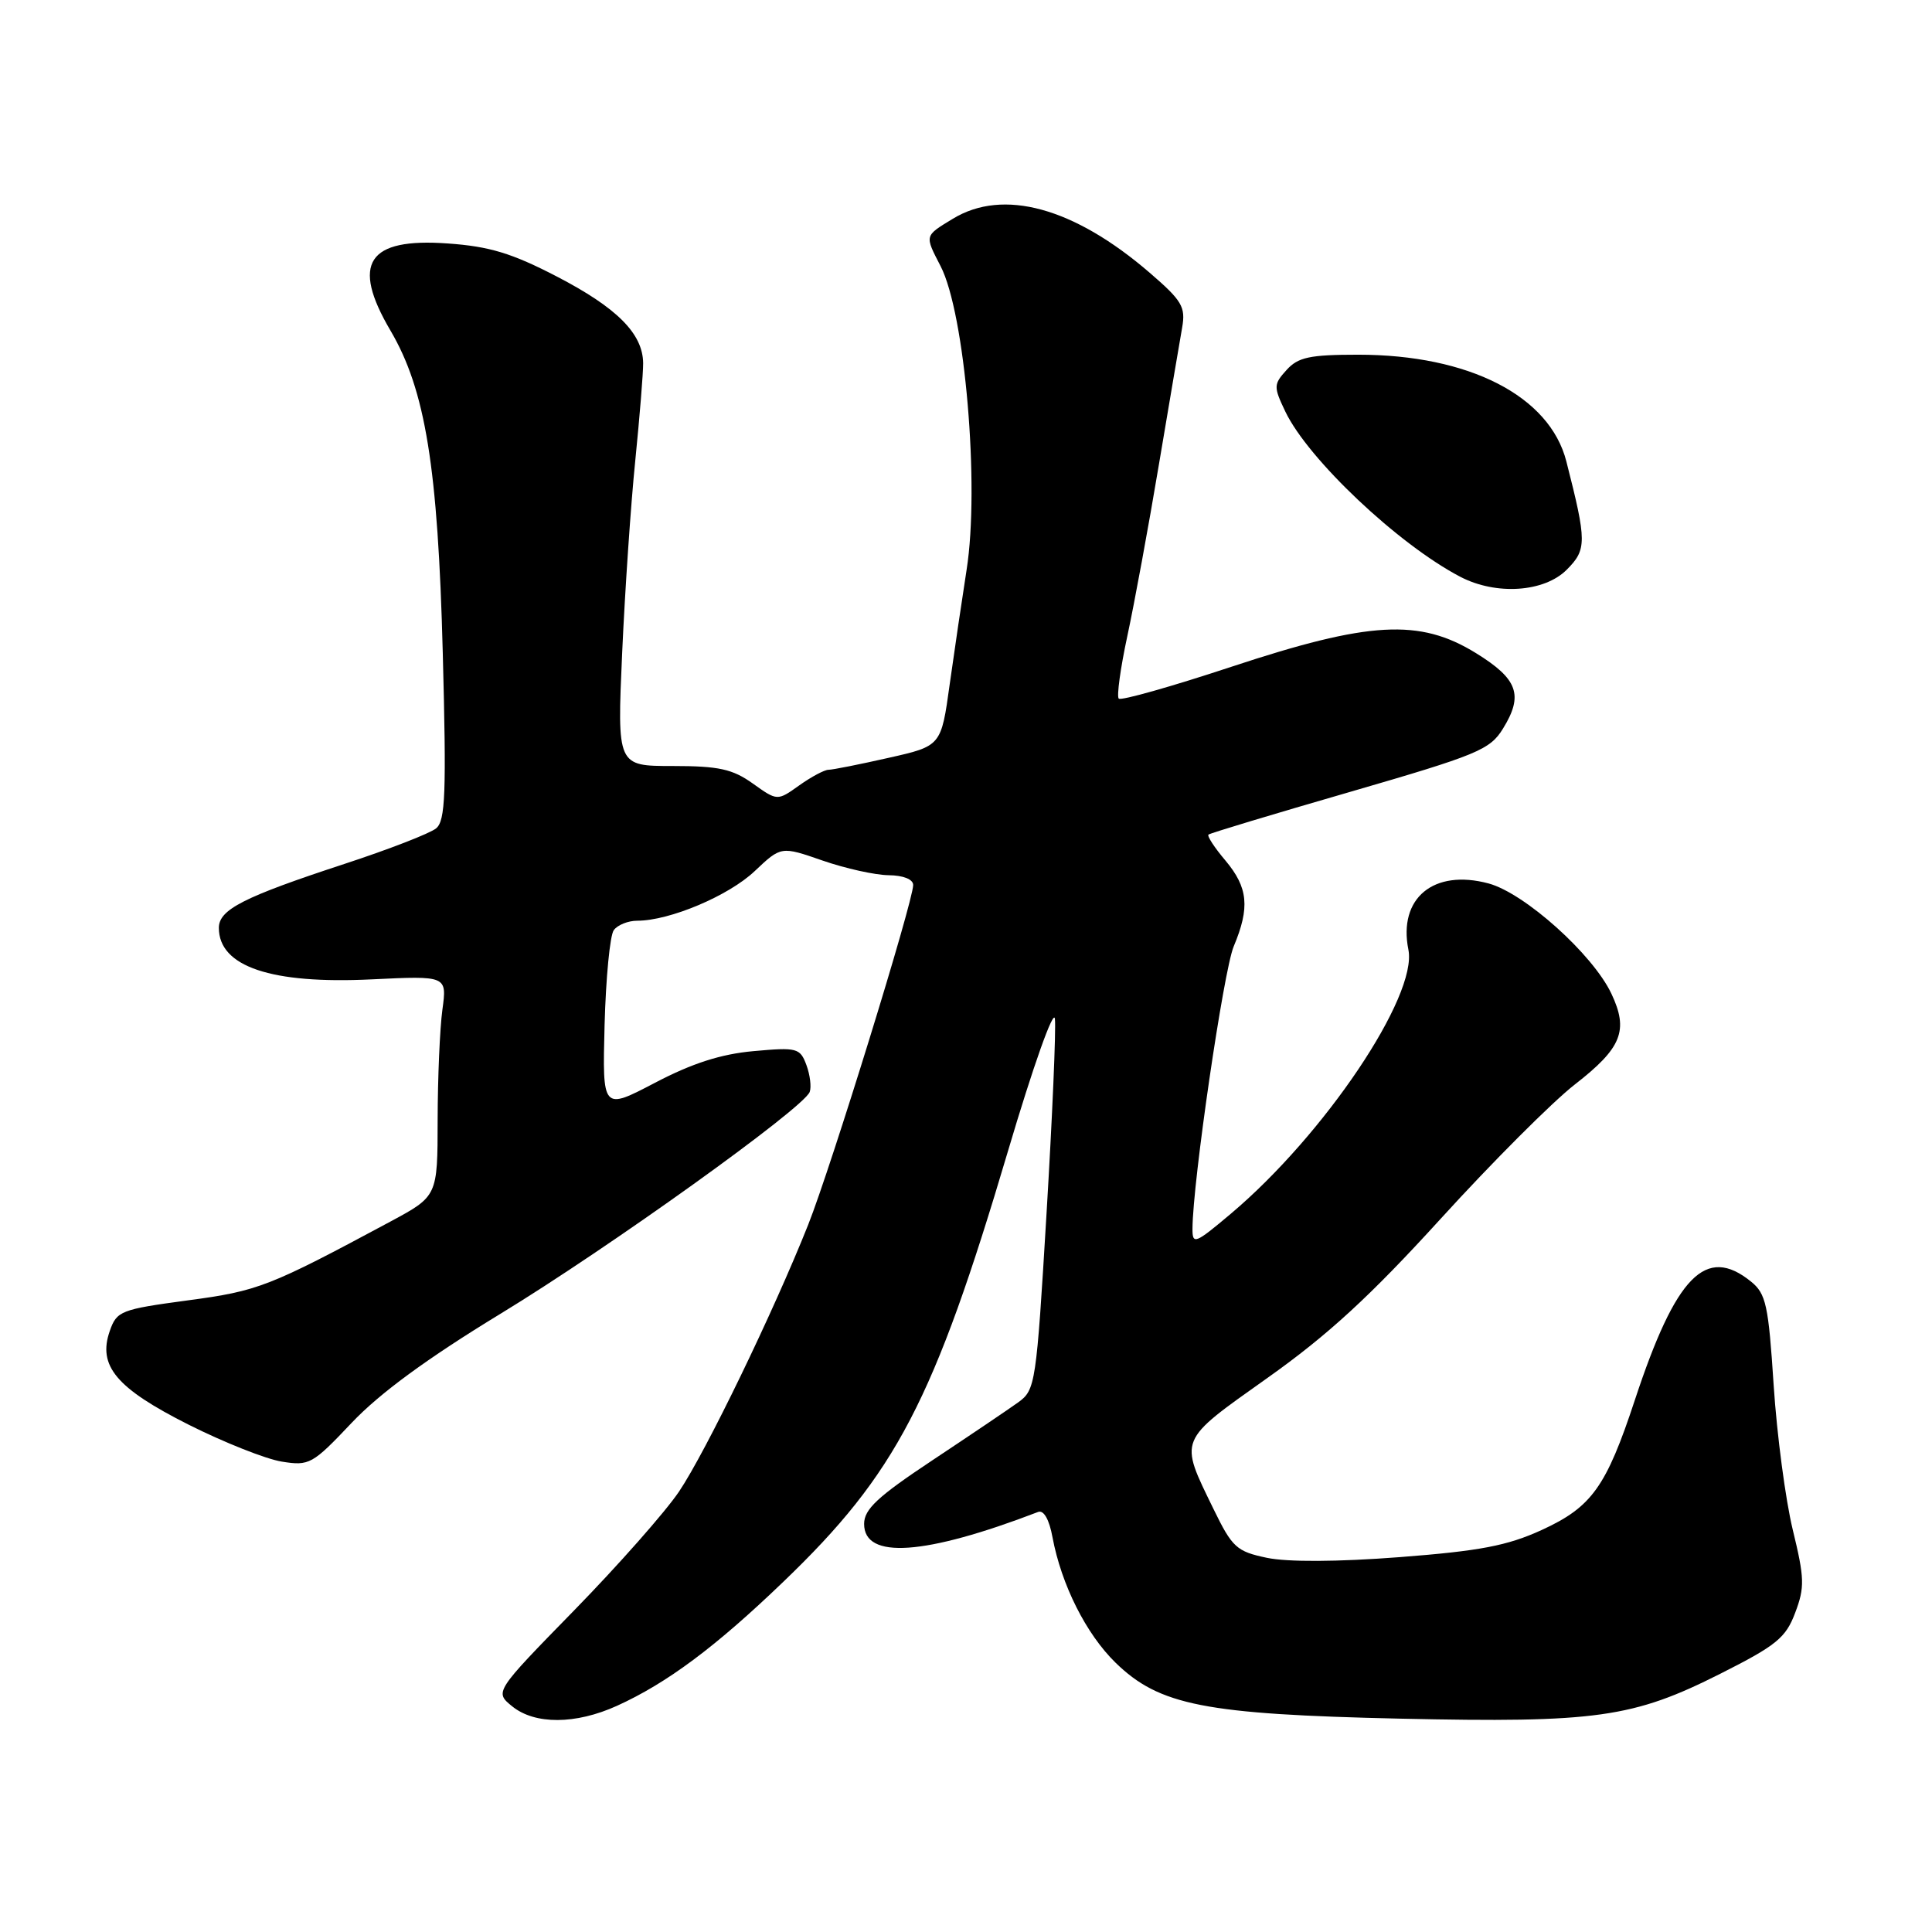 <?xml version="1.0" encoding="UTF-8" standalone="no"?>
<!DOCTYPE svg PUBLIC "-//W3C//DTD SVG 1.1//EN" "http://www.w3.org/Graphics/SVG/1.1/DTD/svg11.dtd" >
<svg xmlns="http://www.w3.org/2000/svg" xmlns:xlink="http://www.w3.org/1999/xlink" version="1.1" viewBox="0 0 256 256">
 <g >
 <path fill="currentColor"
d=" M 81.75 226.03 C 88.38 223.02 94.80 218.24 103.79 209.60 C 118.73 195.27 123.74 185.66 133.57 152.50 C 136.89 141.29 139.62 133.60 139.78 135.00 C 139.94 136.38 139.44 147.99 138.67 160.81 C 137.32 183.36 137.20 184.17 134.93 185.81 C 133.64 186.74 128.51 190.20 123.54 193.50 C 116.28 198.32 114.50 199.98 114.50 201.93 C 114.50 206.66 122.54 206.10 137.56 200.34 C 138.30 200.06 139.03 201.34 139.46 203.69 C 140.64 209.99 143.91 216.50 147.81 220.31 C 153.62 225.97 159.64 227.15 185.50 227.73 C 211.52 228.30 216.38 227.62 227.97 221.77 C 235.37 218.04 236.63 217.02 237.87 213.70 C 239.15 210.33 239.11 209.11 237.55 202.70 C 236.59 198.74 235.45 190.13 235.02 183.56 C 234.33 172.92 234.01 171.42 232.01 169.81 C 226.04 164.98 222.07 169.02 216.63 185.50 C 212.83 197.02 210.92 199.69 204.29 202.73 C 199.72 204.82 196.09 205.51 185.44 206.33 C 177.24 206.96 170.60 206.99 167.88 206.42 C 163.86 205.58 163.28 205.05 160.82 200.00 C 156.22 190.55 156.01 191.06 167.92 182.60 C 175.96 176.90 181.55 171.76 190.90 161.49 C 197.70 154.02 205.69 146.02 208.66 143.71 C 214.90 138.86 215.83 136.55 213.51 131.65 C 211.03 126.43 202.02 118.35 197.24 117.06 C 189.97 115.11 185.25 119.00 186.62 125.84 C 187.85 131.99 175.49 150.37 163.10 160.82 C 158.35 164.82 158.00 164.96 158.01 162.81 C 158.04 156.61 162.13 128.63 163.47 125.41 C 165.64 120.24 165.38 117.61 162.38 114.03 C 160.93 112.32 159.92 110.77 160.13 110.59 C 160.33 110.40 168.77 107.86 178.89 104.93 C 195.78 100.03 197.43 99.35 199.15 96.55 C 201.90 92.10 201.13 89.97 195.57 86.54 C 188.10 81.93 181.44 82.31 163.14 88.36 C 155.24 90.97 148.54 92.87 148.24 92.57 C 147.95 92.28 148.46 88.54 149.38 84.27 C 150.30 80.00 152.19 69.75 153.57 61.50 C 154.96 53.25 156.34 45.11 156.64 43.41 C 157.12 40.66 156.63 39.84 152.34 36.14 C 142.29 27.48 132.93 24.92 126.25 28.99 C 122.47 31.29 122.51 31.15 124.63 35.26 C 127.86 41.51 129.83 64.41 128.08 75.50 C 127.48 79.35 126.47 86.18 125.84 90.67 C 124.71 98.85 124.71 98.85 117.73 100.42 C 113.89 101.29 110.32 102.00 109.78 102.00 C 109.25 102.00 107.50 102.93 105.90 104.07 C 103.00 106.14 103.00 106.14 99.75 103.82 C 97.06 101.90 95.24 101.50 89.13 101.50 C 81.77 101.50 81.77 101.50 82.44 86.50 C 82.81 78.25 83.59 66.78 84.18 61.00 C 84.76 55.22 85.23 49.43 85.22 48.12 C 85.18 44.21 81.76 40.78 73.80 36.65 C 67.83 33.55 64.86 32.65 59.33 32.26 C 48.70 31.49 46.48 34.87 51.75 43.82 C 56.37 51.69 58.03 61.91 58.67 86.52 C 59.16 105.13 59.02 108.74 57.79 109.76 C 56.98 110.43 51.51 112.55 45.62 114.48 C 32.27 118.86 29.00 120.52 29.00 122.95 C 29.00 128.08 35.93 130.42 49.26 129.77 C 59.23 129.29 59.23 129.29 58.62 133.79 C 58.28 136.26 58.00 142.83 57.99 148.39 C 57.98 158.50 57.98 158.50 51.74 161.86 C 35.63 170.51 34.24 171.06 24.86 172.31 C 16.02 173.50 15.47 173.71 14.55 176.35 C 12.92 180.99 15.41 183.95 25.00 188.78 C 29.68 191.13 35.22 193.33 37.33 193.67 C 40.98 194.26 41.40 194.03 46.60 188.53 C 50.30 184.62 56.60 180.00 66.27 174.11 C 80.73 165.31 106.46 146.85 107.29 144.69 C 107.53 144.03 107.34 142.43 106.85 141.11 C 106.01 138.86 105.61 138.76 99.85 139.28 C 95.51 139.67 91.70 140.90 86.78 143.48 C 79.82 147.12 79.82 147.12 80.11 135.81 C 80.28 129.59 80.82 123.94 81.33 123.25 C 81.83 122.56 83.23 122.00 84.44 122.00 C 88.73 122.00 96.55 118.70 100.00 115.43 C 103.50 112.12 103.50 112.12 109.00 114.03 C 112.03 115.08 115.96 115.95 117.75 115.97 C 119.69 115.99 121.00 116.51 121.00 117.27 C 121.00 119.45 110.12 154.65 107.09 162.28 C 102.50 173.82 93.53 192.36 89.97 197.65 C 88.17 200.32 81.94 207.38 76.11 213.35 C 65.52 224.19 65.52 224.19 67.87 226.10 C 70.88 228.54 76.28 228.51 81.75 226.03 Z  M 207.59 75.50 C 210.27 72.82 210.27 71.79 207.55 61.14 C 205.34 52.47 194.66 47.00 179.97 47.00 C 173.55 47.00 172.01 47.33 170.48 49.02 C 168.75 50.93 168.74 51.24 170.31 54.53 C 173.33 60.85 185.28 72.14 193.50 76.43 C 198.24 78.90 204.61 78.48 207.59 75.50 Z "/>
</g>
</svg>